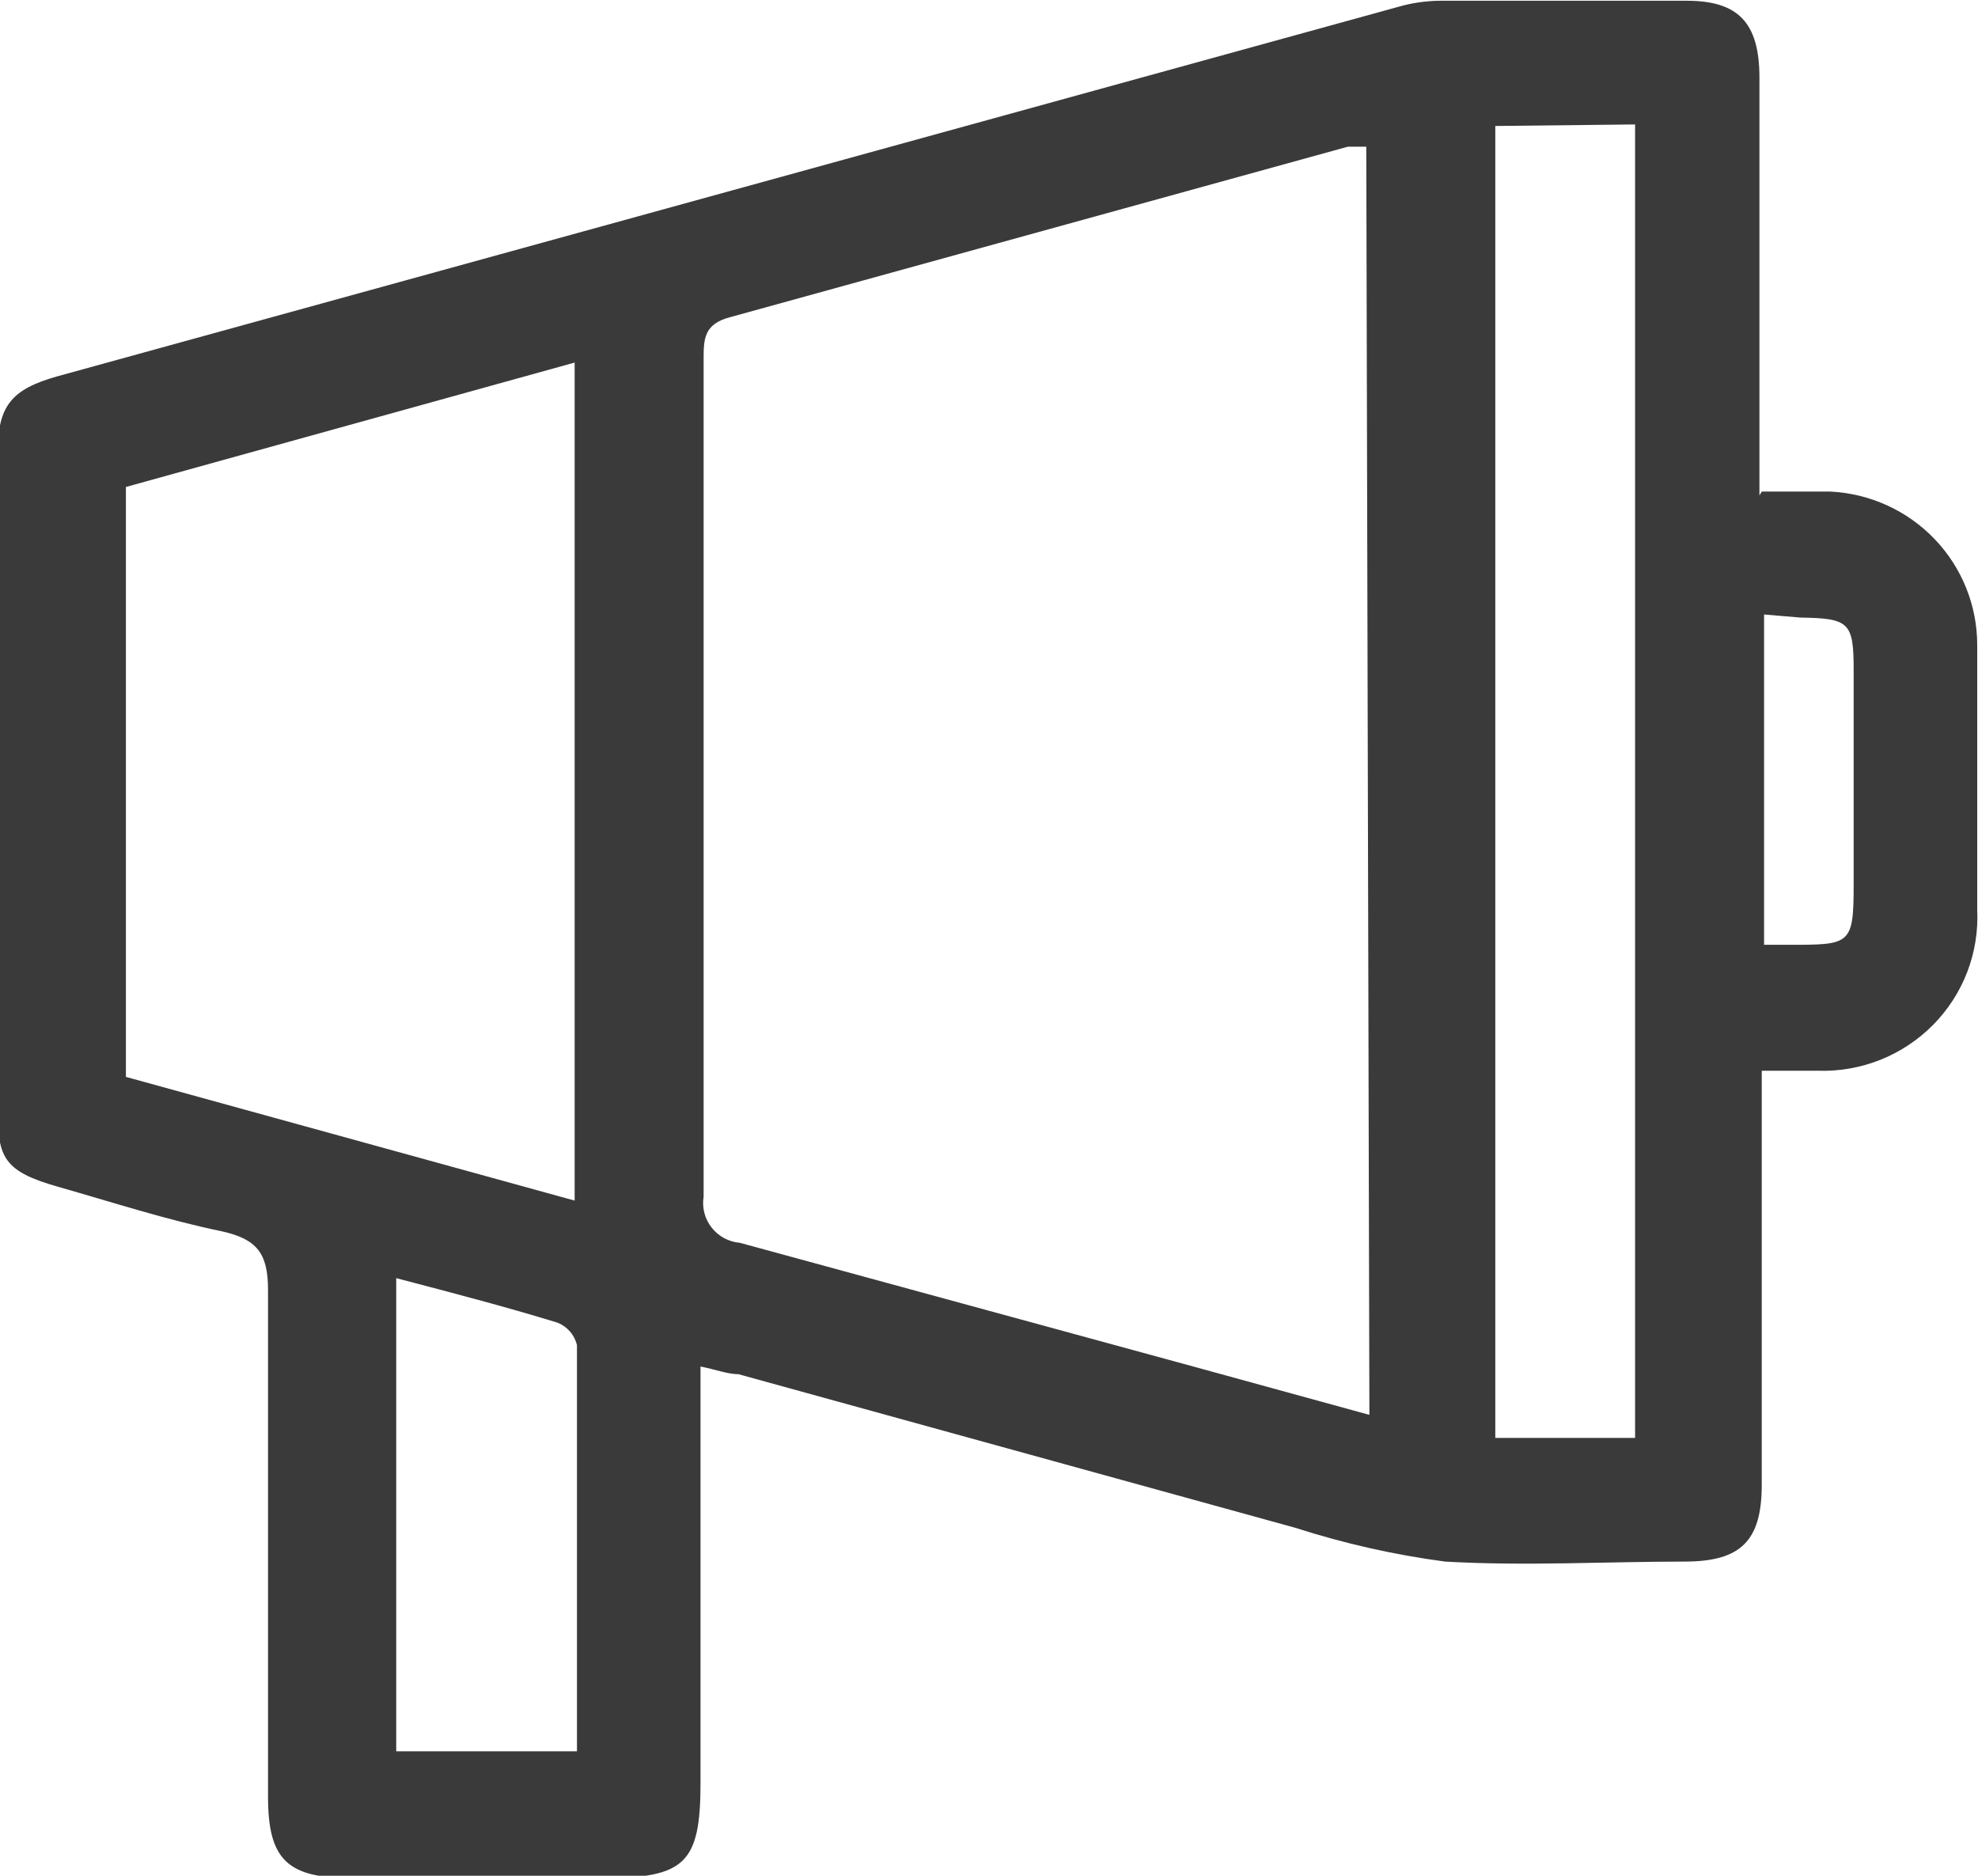 <svg width="58" height="55" viewBox="0 0 58 55" fill="none" xmlns="http://www.w3.org/2000/svg">
<g clip-path="url(#clip0_1434_780)">
<path d="M51.659 14.414C52.452 14.414 53.063 14.414 53.675 14.414C54.836 14.472 55.931 14.972 56.732 15.811C57.533 16.649 57.979 17.762 57.977 18.919C57.977 21.517 57.977 24.107 57.977 26.689C58.006 27.309 57.905 27.928 57.682 28.508C57.458 29.087 57.117 29.614 56.678 30.056C56.24 30.498 55.715 30.845 55.136 31.076C54.557 31.306 53.936 31.416 53.312 31.396H51.659V43.536C51.659 45.18 51.047 45.788 49.394 45.788C47.129 45.788 44.706 45.923 42.373 45.788C40.882 45.59 39.411 45.258 37.98 44.797L21.651 40.293C21.334 40.293 20.994 40.158 20.541 40.068V52.275C20.541 54.64 20.088 55.068 17.665 55.068H10.305C8.425 55.068 7.859 54.527 7.859 52.68C7.859 47.725 7.859 42.77 7.859 37.815C7.859 36.734 7.519 36.329 6.5 36.103C4.869 35.766 3.284 35.248 1.699 34.797C0.113 34.347 -0.068 33.941 -0.068 32.545V13.288C-0.068 11.914 0.317 11.419 1.676 11.036L40.992 0.203C41.389 0.087 41.801 0.027 42.215 0.022H49.462C50.957 0.022 51.591 0.653 51.591 2.275V14.527L51.659 14.414ZM40.063 4.302H39.52L21.402 9.302C20.632 9.504 20.632 9.955 20.632 10.54C20.632 18.724 20.632 26.907 20.632 35.09C20.606 35.249 20.614 35.412 20.655 35.568C20.695 35.724 20.768 35.87 20.868 35.996C20.968 36.123 21.093 36.228 21.235 36.305C21.378 36.381 21.535 36.428 21.696 36.441L34.99 40.068L40.154 41.486L40.063 4.302ZM16.85 10.631L3.692 14.279V31.576L16.85 35.203V10.631ZM43.846 3.694V42.162H47.945V3.649L43.846 3.694ZM16.918 51.351C16.918 47.297 16.918 43.378 16.918 39.437C16.882 39.291 16.812 39.156 16.714 39.042C16.615 38.929 16.491 38.84 16.352 38.784C14.812 38.311 13.249 37.905 11.618 37.477V51.351H16.918ZM51.727 18.018V27.703H52.474C54.263 27.703 54.354 27.703 54.354 25.923V19.64C54.354 18.243 54.218 18.131 52.791 18.108L51.727 18.018Z" fill="#3A3A3A"/>
</g>
<defs>
<clipPath id="clip0_1434_780">
<rect width="58" height="55" fill="white"/>
</clipPath>
</defs>
</svg>
